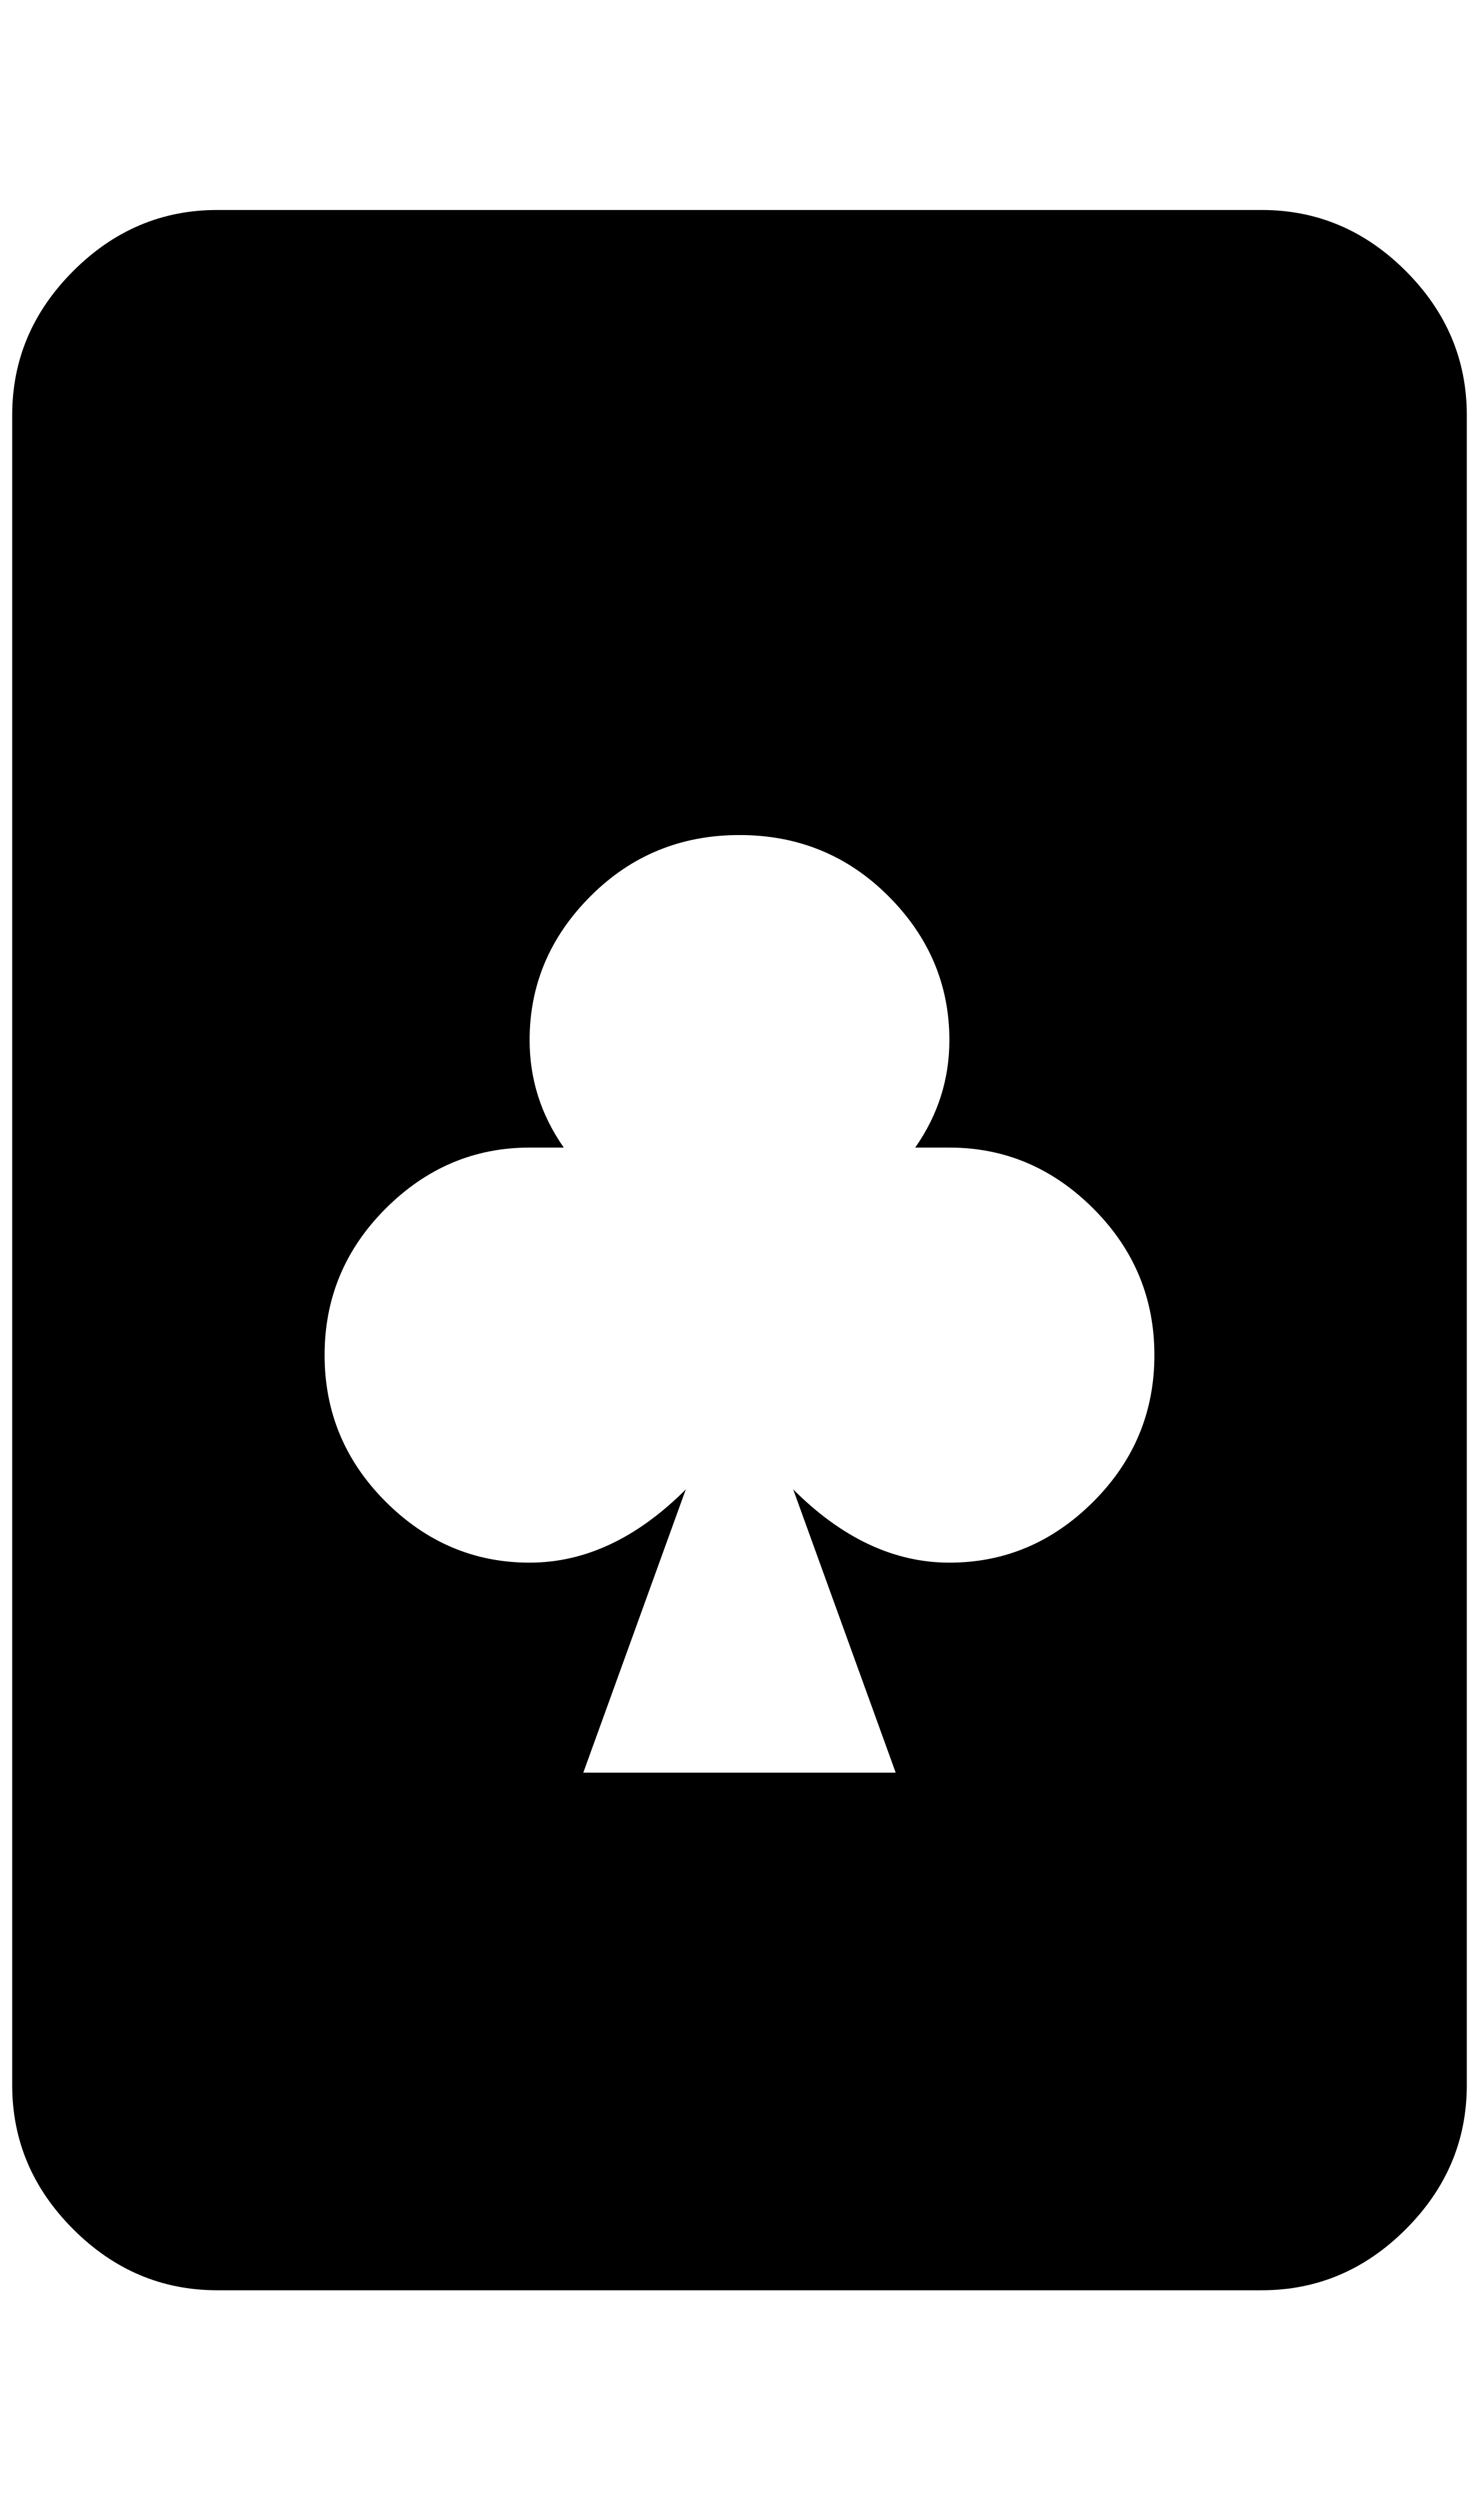 <?xml version="1.0" standalone="no"?>
<!DOCTYPE svg PUBLIC "-//W3C//DTD SVG 1.1//EN" "http://www.w3.org/Graphics/SVG/1.1/DTD/svg11.dtd" >
<svg xmlns="http://www.w3.org/2000/svg" xmlns:xlink="http://www.w3.org/1999/xlink" version="1.1" viewBox="-10 0 1212 2048">
   <path fill="currentColor"
d="M1024 172h-856q-68 0 -118 50t-50 118v1368q0 68 50 118t118 50h856q68 0 118 -50t50 -118v-1368q0 -68 -50 -118t-118 -50zM768 1280q-68 0 -128 -60l84 232h-256l84 -232q-60 60 -128 60t-118 -50t-50 -120t50 -120t118 -50h28q-28 -40 -28 -88q0 -68 50 -118t122 -50
t122 50t50 118q0 48 -28 88h28q68 0 118 50t50 120t-50 120t-118 50z" />
</svg>
